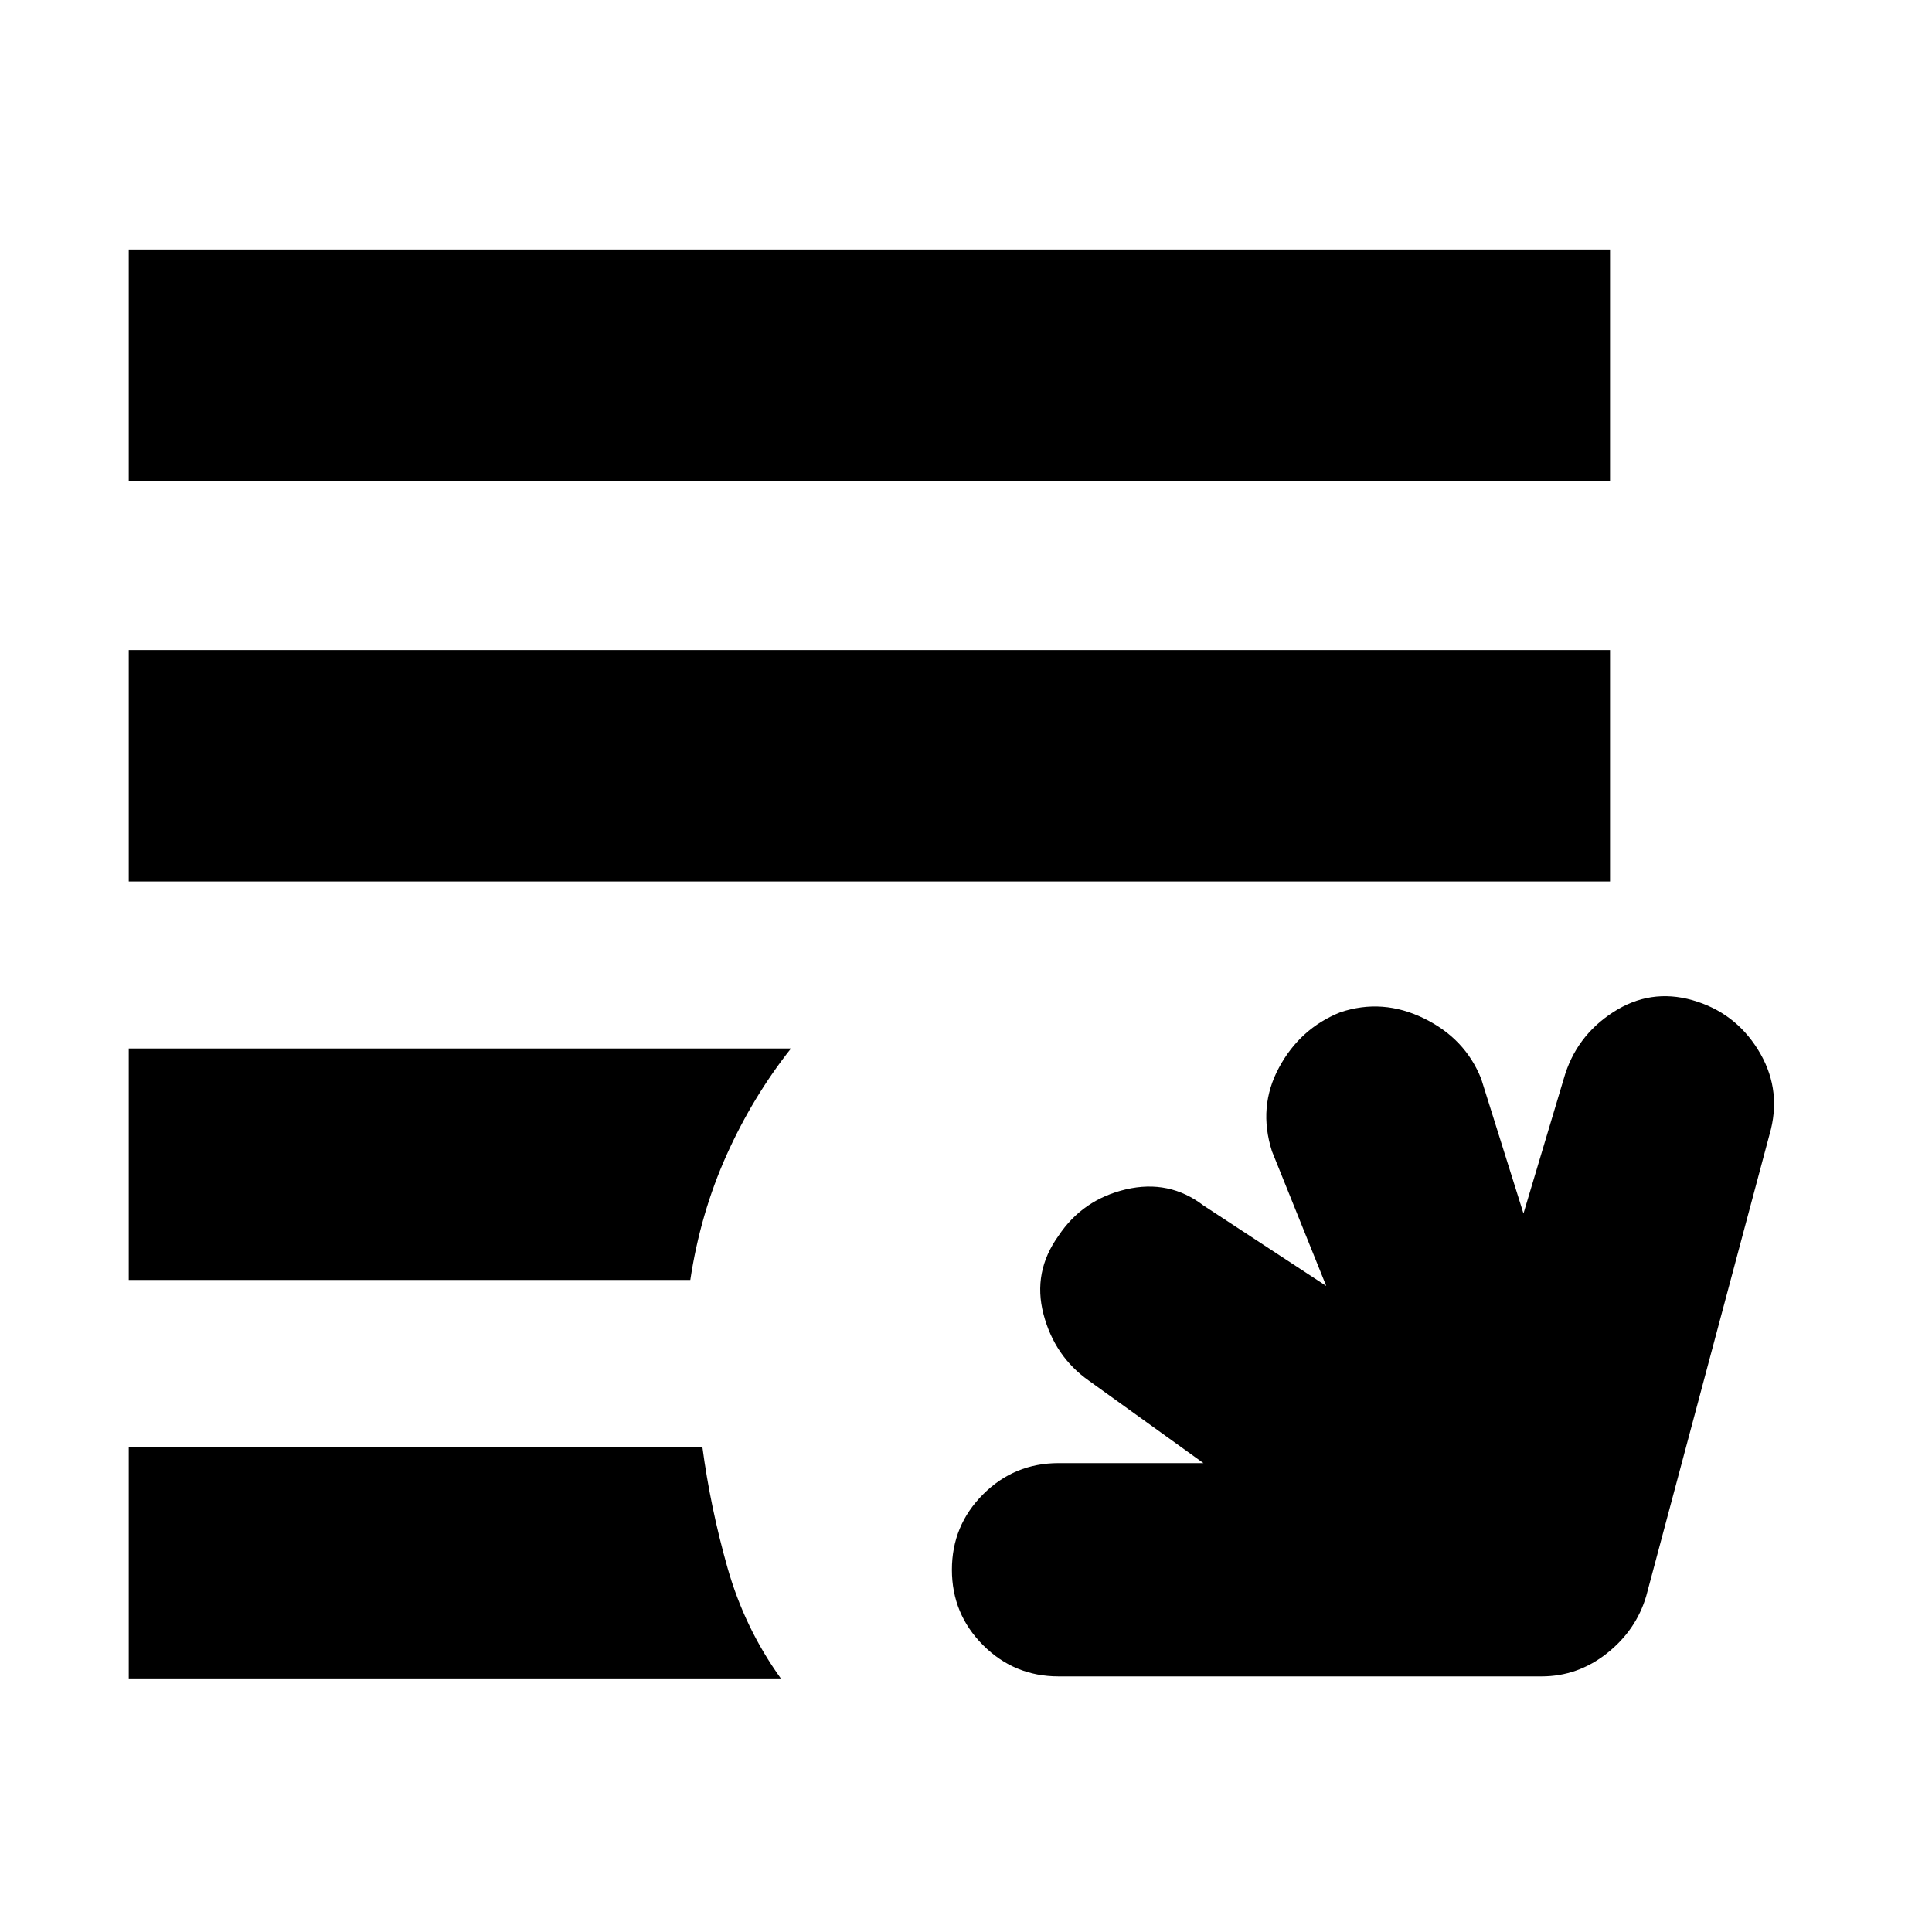 <svg xmlns="http://www.w3.org/2000/svg" height="20" width="20"><path d="M10.958 17.354q-.458 0-.781-.323t-.323-.781q0-.458.323-.781t.781-.323h1.5l-1.187-.854q-.354-.25-.469-.688-.114-.437.156-.812.25-.375.698-.48.448-.104.802.167l1.271.833-.562-1.395q-.146-.459.073-.865.218-.406.635-.573.437-.146.865.063.427.208.593.625l.438 1.395.417-1.395q.124-.438.51-.688.385-.25.823-.125.437.125.677.511.24.385.135.823l-1.291 4.833q-.104.354-.407.594-.302.239-.677.239Zm-9.625.021v-2.396h5.938q.083.625.26 1.25t.552 1.146Zm0-4.125v-2.396h6.855q-.396.5-.667 1.104-.271.604-.375 1.292Zm0-4.125V6.729h15.334v2.396Zm0-4.146V2.583h15.334v2.396Z"/></svg>